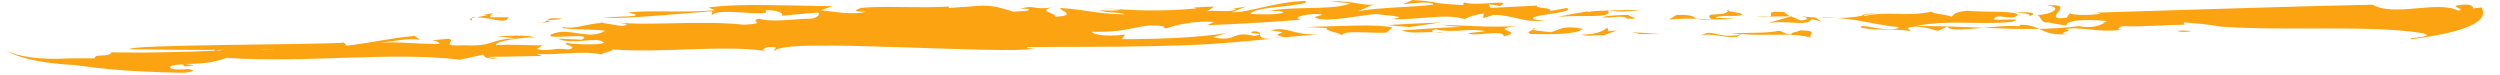 <svg width="469" height="14" viewBox="0 0 469 14" fill="none" xmlns="http://www.w3.org/2000/svg">
<g clip-path="url(#clip0)">
<path d="M209.822 3.938C212.015 3.413 216.766 3.238 216.674 4.025C216.766 3.15 216.766 3.15 219.964 2.538C219.872 3.063 222.796 2.888 224.624 2.8C223.07 2.45 220.969 2.45 216.766 2.363C212.928 3.675 204.888 1.75 201.233 3.063C204.065 3.413 206.624 4.288 209.822 3.938Z" fill="#FCA311"/>
<path d="M227.273 7.263L227.821 6.913C225.629 7.175 223.344 7.438 221.06 7.7C222.522 7.438 227.09 6.913 227.273 7.263Z" fill="#FCA311"/>
<path d="M248.928 5.25C248.38 5.862 251.76 6.125 251.76 6.737C251.578 5.512 257.151 6.3 260.075 6.125L261.263 5.162C258.43 4.462 251.121 4.9 244.999 5.075L248.928 5.25Z" fill="#FCA311"/>
<path d="M254.501 5.775L256.42 5.163C254.867 5.338 251.121 5.513 254.501 5.775Z" fill="#FCA311"/>
<path d="M250.298 2.538C245.456 2.625 253.222 2.888 248.379 3.238C249.933 2.975 251.851 2.888 250.298 2.538Z" fill="#FCA311"/>
<path d="M270.399 4.2C267.019 4.375 263.547 4.462 260.166 4.725L264.369 5.075L270.399 4.2Z" fill="#FCA311"/>
<path d="M270.948 6.212C269.577 6.212 267.476 5.862 269.394 5.512C273.049 6.3 275.333 5.162 278.714 5.862L275.516 6.212C275.973 7 282.278 5.425 282.095 6.825C286.481 5.862 278.806 5.6 284.47 4.9C279.08 5.162 275.151 4.812 270.582 4.637C271.861 4.9 272.41 4.9 274.237 5.075C271.039 5.075 266.745 5.512 262.999 5.687C265.1 6.562 267.841 5.687 270.948 6.212Z" fill="#FCA311"/>
<path d="M287.212 6.387C290.684 6.475 295.983 6.475 296.897 5.425C293.242 4.637 292.602 5.6 290.958 6.037C289.861 5.862 286.481 5.775 287.851 5.25C288.399 5.512 285.658 6.037 287.212 6.387Z" fill="#FCA311"/>
<path d="M300.826 6.65L303.384 5.688L301.739 5.863L301.557 5.163C301.282 5.338 300.095 6.563 296.623 6.475C298.359 7 298.998 6.388 300.826 6.65Z" fill="#FCA311"/>
<path d="M301.648 1.925C304.024 2.362 305.394 2.1 308.044 1.837C304.298 1.925 298.998 1.925 297.81 2.275L298.085 2.1C298.085 2.1 294.521 2.625 292.054 3.237C295.983 2.625 302.836 3.675 301.648 1.925Z" fill="#FCA311"/>
<path d="M296.897 1.837L299.638 1.312L296.897 1.837Z" fill="#FCA311"/>
<path d="M311.516 6.388L306.217 6.038L307.587 6.388H311.516Z" fill="#FCA311"/>
<path d="M305.212 3.5C309.506 3.675 302.927 2.713 306.856 2.8C307.953 2.713 301.009 2.8 300.643 3.238C301.74 3.5 304.755 2.713 305.212 3.5Z" fill="#FCA311"/>
<path d="M314.988 6.475L319.374 5.775L314.988 6.475Z" fill="#FCA311"/>
<path d="M325.861 6.912L326.683 6.388C330.886 6.825 336.643 6.037 339.749 7.088C339.018 6.475 341.485 5.775 337.739 5.688C337.191 6.037 335.82 6.037 336.094 6.475C334.541 6.388 334.815 5.95 333.719 5.775C330.978 6.388 326.775 5.95 324.582 6.388C325.678 6.3 325.952 6.388 326.683 6.475C322.023 7.35 321.201 5.25 319.191 6.65C320.927 6.125 323.759 7.175 325.861 6.912Z" fill="#FCA311"/>
<path d="M325.496 3.5L321.75 3.325C322.937 2.625 326.318 3.325 326.866 2.712C326.684 2.275 322.937 2.1 324.308 1.837C323.851 3.412 319.191 1.925 321.11 3.675C316.267 3.85 319.648 2.712 314.531 2.8L313.069 3.675C318.917 3.15 319.831 3.937 325.496 3.5Z" fill="#FCA311"/>
<path d="M339.841 3.587L341.668 4.025L340.663 3.325C348.886 2.975 353.911 5.687 358.937 4.987C365.15 3.587 370.998 4.725 377.394 4.112C380.409 3.237 374.378 3.937 374.013 3.587C374.835 2.275 377.119 4.025 378.49 2.887C378.855 1.925 371.911 2.362 369.079 2.012C366.703 2.275 366.795 2.537 366.064 3.15C365.424 2.712 362.957 2.712 362.318 2.187C357.384 3.237 354.734 2.012 349.891 2.975C348.338 2.362 353.546 2.625 351.901 2.625L349.252 2.8L349.526 2.887C345.962 3.762 339.201 3.325 336.917 2.887C338.744 3.062 340.023 3.587 337.83 3.85L336.003 3.062L331.526 4.375C335.089 3.675 339.201 5.075 339.841 3.587Z" fill="#FCA311"/>
<path d="M334.724 2.275C329.242 1.925 335.363 3.5 329.333 3.15C331.435 3.15 333.536 3.062 335.729 3.062L334.724 2.275Z" fill="#FCA311"/>
<path d="M361.221 3.15L363.962 3.5C362.409 2.537 358.206 4.287 361.221 3.15Z" fill="#FCA311"/>
<path d="M371.363 2.45L369.993 3.587L372.46 2.887L371.363 2.45Z" fill="#FCA311"/>
<path d="M380.683 3.063C382.693 2.363 380.226 2.1 377.851 2.45C379.952 2.363 381.14 2.713 380.683 3.063Z" fill="#FCA311"/>
<path d="M395.942 4.025C391.282 4.287 400.053 4.025 396.764 5.162C397.404 4.725 399.688 4.025 395.942 4.025Z" fill="#FCA311"/>
<path d="M411.109 5.863C409.373 6.125 408.734 5.95 408.459 5.775C409.739 5.688 410.652 5.775 411.109 5.863Z" fill="#FCA311"/>
<path d="M388.724 5.95C388.541 5.95 388.449 5.95 388.358 5.863L388.724 5.95Z" fill="#FCA311"/>
<path d="M240.887 7C239.974 7.088 239.334 7.175 238.694 7.175C239.425 7.088 240.156 7 240.887 7C240.887 6.913 240.887 7 240.887 7Z" fill="#FCA311"/>
<path d="M238.329 5.688C242.075 4.813 242.532 7 248.653 6.3C246.186 6.563 243.537 6.738 240.887 7C237.232 6.125 243.537 6.3 238.329 5.688Z" fill="#FCA311"/>
<path d="M290.044 3.675C290.135 3.675 290.227 3.675 290.227 3.675C290.593 3.587 290.41 3.587 290.044 3.675Z" fill="#FCA311"/>
<path d="M70.026 8.75V9.013L66.554 8.663L70.026 8.75Z" fill="#FCA311"/>
<path d="M70.483 9.275L76.33 9.887C64.818 9.887 53.396 9.8 41.884 9.887L42.98 9.537C42.706 9.275 49.833 9.275 56.96 9.45C63.995 9.362 71.031 9.537 70.483 9.275Z" fill="#FCA311"/>
<path d="M72.127 8.838C75.508 7.7 77.701 9.275 81.812 8.488C79.071 9.013 77.153 9.625 74.503 9.275L72.127 8.838Z" fill="#FCA311"/>
<path d="M88.574 3.238C88.848 3.238 89.122 3.238 89.396 3.238C89.031 3.325 88.757 3.325 88.482 3.413L88.574 3.238Z" fill="#FCA311"/>
<path d="M88.574 3.413L88.483 3.85C87.934 3.675 88.117 3.5 88.574 3.413Z" fill="#FCA311"/>
<path d="M89.396 3.237C90.127 3.062 91.041 2.975 91.498 2.8L90.675 2.712C91.772 2.625 93.599 2.275 94.147 2.45C92.046 2.362 92.046 2.712 91.955 3.237H95.427C94.787 4.637 92.503 3.325 89.396 3.237Z" fill="#FCA311"/>
<path d="M105.477 3.5C104.655 3.763 101.183 3.763 103.284 4.025C102.736 4.2 102.096 4.2 101.365 4.2C103.741 4.025 101.548 3.15 105.477 3.5Z" fill="#FCA311"/>
<path d="M101.366 4.2C101.092 4.2 100.817 4.287 100.361 4.287C100.726 4.287 101.092 4.287 101.366 4.2Z" fill="#FCA311"/>
<path d="M112.604 4.2H113.975C113.609 4.2 113.244 4.2 112.878 4.287L112.604 4.2Z" fill="#FCA311"/>
<path d="M0.95 9.45C3.783 10.675 6.615 10.938 9.265 11.025C10.635 11.025 11.915 11.025 13.285 10.938C13.925 10.938 14.656 10.938 15.295 10.938C16.026 10.938 16.849 10.938 17.762 10.938C17.671 9.975 20.503 10.85 20.96 9.8C17.488 9.713 24.067 9.975 30.828 9.8C37.59 9.713 44.534 9.363 41.701 9.188L39.965 9.625L41.701 8.662C45.082 8.925 49.559 9.713 51.843 9.188C52.117 9.363 45.082 9.363 38.046 9.363C31.011 9.363 23.975 9.188 24.524 9.275C22.057 8.312 63.447 8.4 64.544 7.963L65 8.575C70.117 7.963 73.498 7.088 77.792 6.737L78.797 7.438C75.599 7.175 74.777 7.7 71.488 7.963C77.061 7.875 78.158 8.312 82.452 8.225C82.269 7.263 78.797 7.787 84.188 7.263C85.741 7.7 82.178 8.75 87.02 8.488C92.868 8.75 91.68 7.35 96.797 7.175L93.234 6.825C95.061 6.737 98.624 6.475 100.361 7C98.259 7 92.868 7.612 93.051 8.488C95.244 8.225 99.995 8.575 101.822 8.488L100.726 9.188C102.827 9.8 103.924 8.838 106.574 9.275C109.041 8.838 105.02 8.312 106.391 8.05C106.939 8.225 111.69 8.575 113.335 8.05C112.147 6.65 107.67 8.575 104.655 7.263L109.132 7.438C111.873 5.95 101.914 7.612 103.376 6.475C106.665 4.9 110.411 7.7 113.518 5.775C111.416 5.425 104.746 5.6 105.569 5.075C107.944 5.513 109.589 4.55 112.878 4.287L116.807 4.9C118.452 4.463 117.081 4.463 115.802 4.2C121.65 4.9 131.335 3.763 139.558 4.638C144.401 4.375 140.198 4.025 142.391 3.5C144.949 4.287 149.335 3.5 151.984 3.5C152.807 3.587 154.177 2.712 153.446 2.362C151.162 2.538 148.969 2.712 146.685 2.975C147.05 2.538 146.045 1.837 143.578 1.925C145.223 3.5 134.076 1.137 133.528 2.975L133.619 2.1L124.939 2.8L125.213 2.888C125.213 2.625 117.903 3.587 113.152 3.325C114.523 3.062 122.563 3.237 117.812 2.362C121.376 1.837 127.68 2.45 134.167 1.925L132.888 1.4C136.269 0.963 140.198 0.875 144.309 0.963C146.319 0.963 148.33 1.05 150.34 1.05C152.35 1.137 154.269 1.137 156.187 1.137L153.995 1.925C156.644 2.188 160.025 2.888 162.492 2.188C159.294 2.188 160.939 1.75 161.487 1.488C165.781 1.05 172.177 1.575 178.116 1.225C178.116 1.225 177.842 1.4 178.116 1.488L184.329 1.05C187.253 1.137 188.258 1.663 190.086 2.188C191.182 2.1 193.832 2.1 192.827 1.663C192.278 1.663 191.639 1.575 191.273 1.663C194.38 0.787 193.466 1.925 197.395 1.4C194.38 2.1 198.309 2.45 197.943 3.15C202.512 2.888 198.4 1.837 198.948 1.488C204.522 1.925 205.253 2.538 210.827 2.712C211.192 2.275 206.898 2.45 206.441 1.925C207.994 2.013 209.913 2.013 210.187 1.837L206.806 1.488C212.563 2.013 218.136 2.188 224.441 1.575L223.892 1.4L227.821 1.225L226.451 2.1C228.552 1.837 230.837 2.45 231.933 1.663H231.111L233.76 1.225L231.111 2.275C232.755 2.362 234.857 1.837 237.141 1.312C239.425 0.787 242.075 0.263 244.907 0.175C245.547 0.7 243.08 0.875 240.43 1.225C237.781 1.488 234.857 1.837 234.583 2.625C236.501 2.712 239.699 2.8 240.796 2.362C240.522 2.013 239.243 2.013 237.872 2.1C242.806 1.05 250.207 2.013 253.314 0.613L249.567 0.263C253.862 0 256.694 1.488 258.156 0.613L254.775 2.1C259.161 1.312 264.826 1.4 268.846 0.875C268.938 0 262.907 0.875 263.181 0.787L265.009 0C271.405 0.438 266.836 0.525 274.511 0.963L274.603 0.438C277.161 1.312 284.014 -0.35 281.455 1.137L279.354 0.787L279.537 1.488L288.399 1.05C287.577 1.575 291.78 1.4 290.684 2.1L293.973 1.488C295.435 2.45 287.943 2.625 287.577 3.413C287.669 3.85 289.222 3.763 289.953 3.763C286.024 4.463 284.105 2.8 280.176 2.8L278.257 3.413L278.349 2.538C276.704 2.712 275.334 3.237 274.785 3.587C270.948 2.45 266.745 3.763 260.897 3.587C265.74 3.062 257.791 2.8 258.613 2.625C255.963 2.625 249.385 4.287 247.009 3.413C245.456 3.062 250.298 2.712 246.552 2.625C244.085 2.8 242.44 3.325 244.085 3.675C241.435 3.938 238.42 4.112 235.405 4.287C232.39 4.463 229.375 4.638 226.451 4.725L227.821 4.112C224.167 3.85 220.694 4.638 218.776 5.338C218.227 5.075 217.953 5.25 218.502 4.987C213.842 4.112 212.563 6.213 204.796 5.95C205.253 6.737 208.725 6.825 211.101 6.475L210.461 7.35C217.131 7.35 224.623 7.088 230.014 6.213L227.547 7C232.298 7.963 230.837 5.688 235.314 6.737C238.512 6.213 232.938 6.388 235.314 5.862C237.598 5.95 234.857 7.438 238.694 7.263C235.131 7.612 231.385 7.963 227.547 8.225C223.71 8.488 219.872 8.575 215.943 8.662C208.085 8.838 200.228 8.75 192.735 8.838C192.461 9.012 193.284 9.1 194.015 9.1C191.365 9.713 179.578 9.188 168.248 8.838C162.583 8.662 157.01 8.488 152.807 8.575C148.604 8.575 145.68 8.925 145.406 9.537C144.675 9.188 147.05 8.75 143.853 8.838C143.578 9.012 142.756 9.275 143.487 9.537C135.355 8.4 124.573 9.975 114.797 9.275C115.071 9.625 112.878 9.887 112.878 10.238C109.497 9.363 103.833 10.5 100.635 10.062L101.64 10.5C98.35 10.588 95.061 10.588 91.68 10.675C91.406 10.85 92.777 10.85 93.508 10.938C91.315 11.2 90.858 10.675 90.675 10.238L86.29 11.2C73.406 9.625 57.325 11.9 42.523 10.85C40.331 11.637 38.412 11.988 34.574 11.988L36.402 12.25C32.564 12.863 36.219 11.812 32.93 12.162C30.737 12.6 32.199 13.3 35.214 12.95C37.133 13.213 35.945 13.475 34.574 13.65C28.544 13.562 22.696 13.3 17.123 12.6C16.392 12.512 15.752 12.425 15.021 12.338C14.473 12.25 13.925 12.162 13.285 12.162C12.006 12.075 10.727 11.988 9.448 11.812C6.889 11.463 3.783 10.938 0.95 9.45Z" fill="#FCA311"/>
<path d="M452.408 7.35C451.129 7 457.525 7 454.418 6.213C444.459 4.638 428.378 5.863 416.591 4.988C413.485 4.463 412.571 4.463 409.738 4.2C409.647 4.288 409.647 4.463 409.83 4.638C406.632 4.638 401.515 5.075 398.317 4.9C397.404 5.075 396.764 5.775 398.5 5.513C393.657 6.3 390.094 4.813 387.353 5.513C389.729 5.775 385.069 6.213 387.901 6.388C382.784 6.825 383.15 4.638 379.038 4.638C378.856 4.813 378.581 4.988 379.404 4.988C374.927 4.375 365.972 6.475 365.333 4.988L363.597 5.775C361.587 5.425 362.044 5.075 358.846 4.988C356.744 5.338 358.937 5.513 358.206 5.863C357.292 5.338 351.627 5.863 349.069 5.163C348.886 4.2 353.729 6.213 356.196 5.25C356.287 5.075 355.922 4.988 355.373 4.988C368.713 4.463 379.13 6.3 390.003 4.9C392.47 5.425 394.297 4.725 395.302 3.938C393.292 3.763 387.627 3.413 387.627 4.813L384.155 4.2C382.876 4.375 382.784 2.975 382.236 2.8C384.703 2.8 387.353 1.313 383.972 1.05C390.368 0.438 382.145 4.025 387.718 3.325L388.449 2.275C387.444 2.888 392.287 2.975 394.114 2.538L393.383 2.363C408.459 1.925 428.469 1.225 445.099 0.875C449.21 3.238 457.342 1.92523e-05 461.18 2.013C463.007 1.663 458.53 1.138 462.093 0.875C463.829 0.7 464.012 1.4 463.921 1.575C464.469 1.488 465.017 1.488 465.565 1.4C466.845 3.763 463.738 5.863 452.408 7.35Z" fill="#FCA311"/>
</g>
<defs>
<clipPath id="clip0">
<rect width="467.813" height="14" fill="white" transform="translate(0.95)"/>
</clipPath>
</defs>
</svg>
